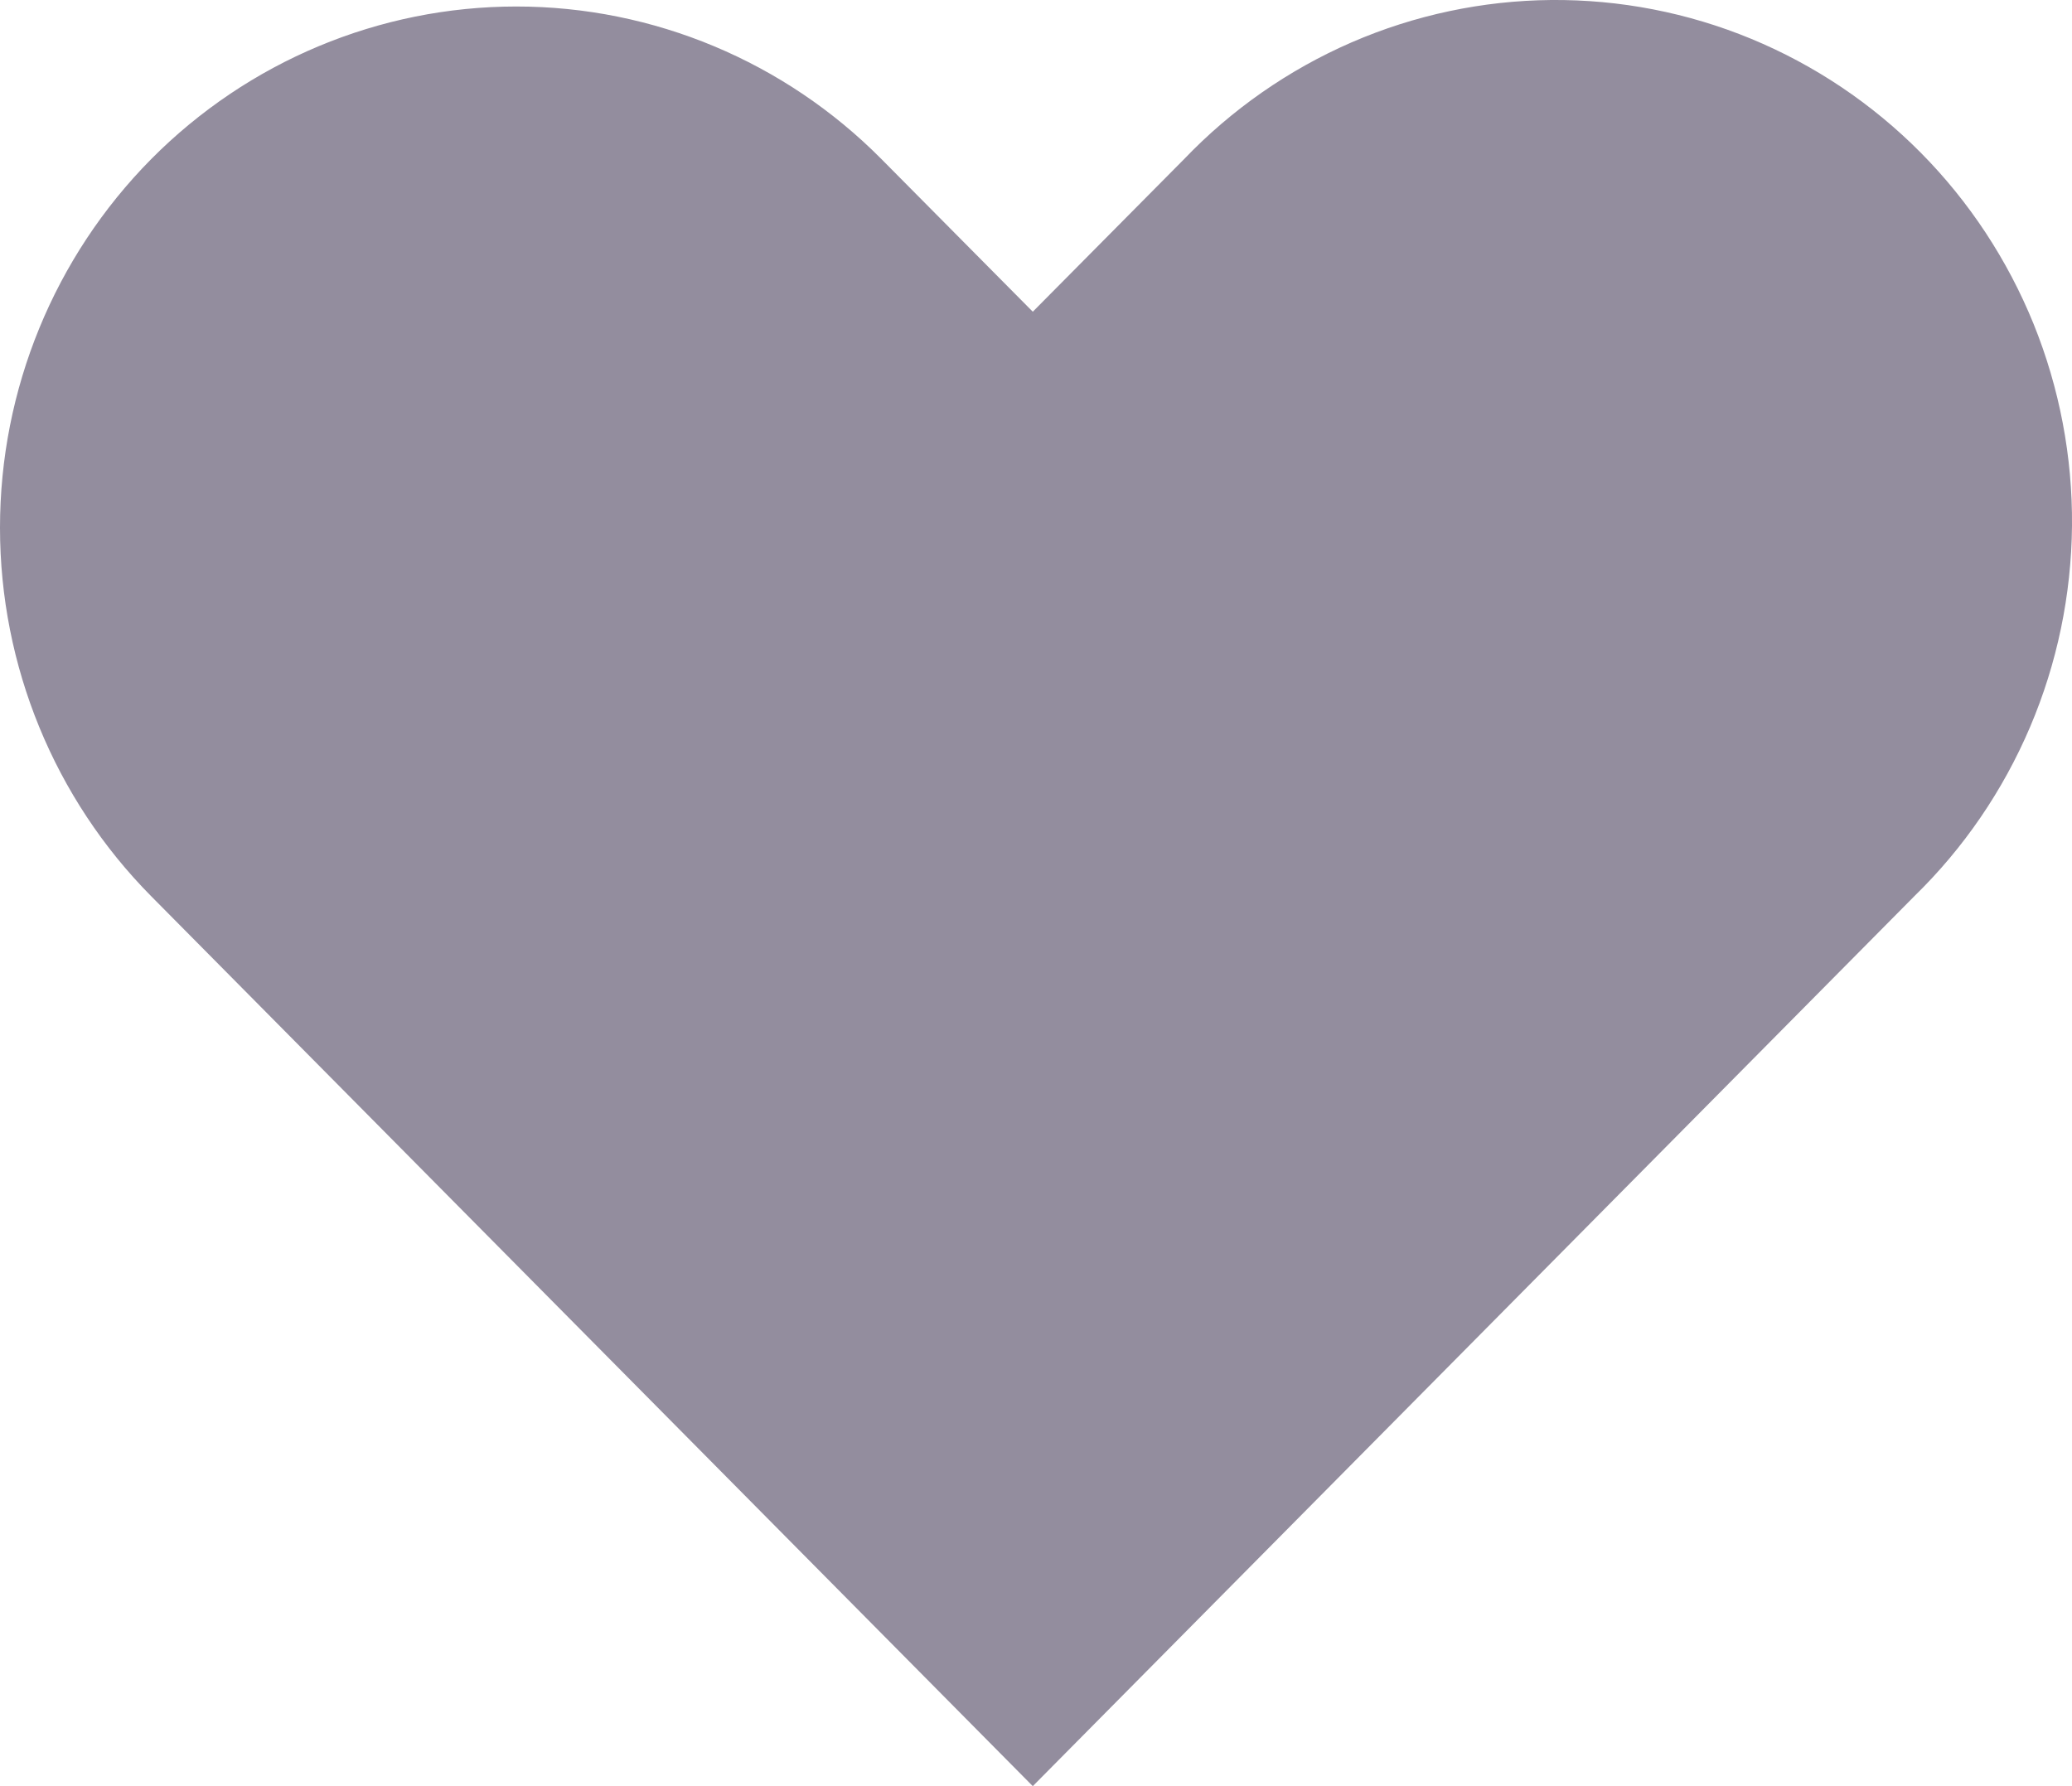 <svg width="29" height="25" viewBox="0 0 29 25" fill="none" xmlns="http://www.w3.org/2000/svg">
<path fill-rule="evenodd" clip-rule="evenodd" d="M2.116 2.227C3.472 0.86 5.31 0.091 7.227 0.091C9.143 0.091 10.982 0.86 12.337 2.227L14.455 4.363L16.573 2.227C17.239 1.531 18.037 0.975 18.919 0.592C19.801 0.21 20.749 0.009 21.709 0C22.669 -0.008 23.621 0.176 24.509 0.543C25.397 0.91 26.204 1.452 26.883 2.137C27.562 2.822 28.098 3.637 28.462 4.533C28.825 5.43 29.008 6.391 29 7.359C28.991 8.328 28.792 9.286 28.413 10.176C28.034 11.066 27.484 11.871 26.793 12.544L14.455 25L2.116 12.544C0.761 11.176 0 9.32 0 7.386C0 5.451 0.761 3.596 2.116 2.227Z" fill="#938D9E"/>
</svg>
